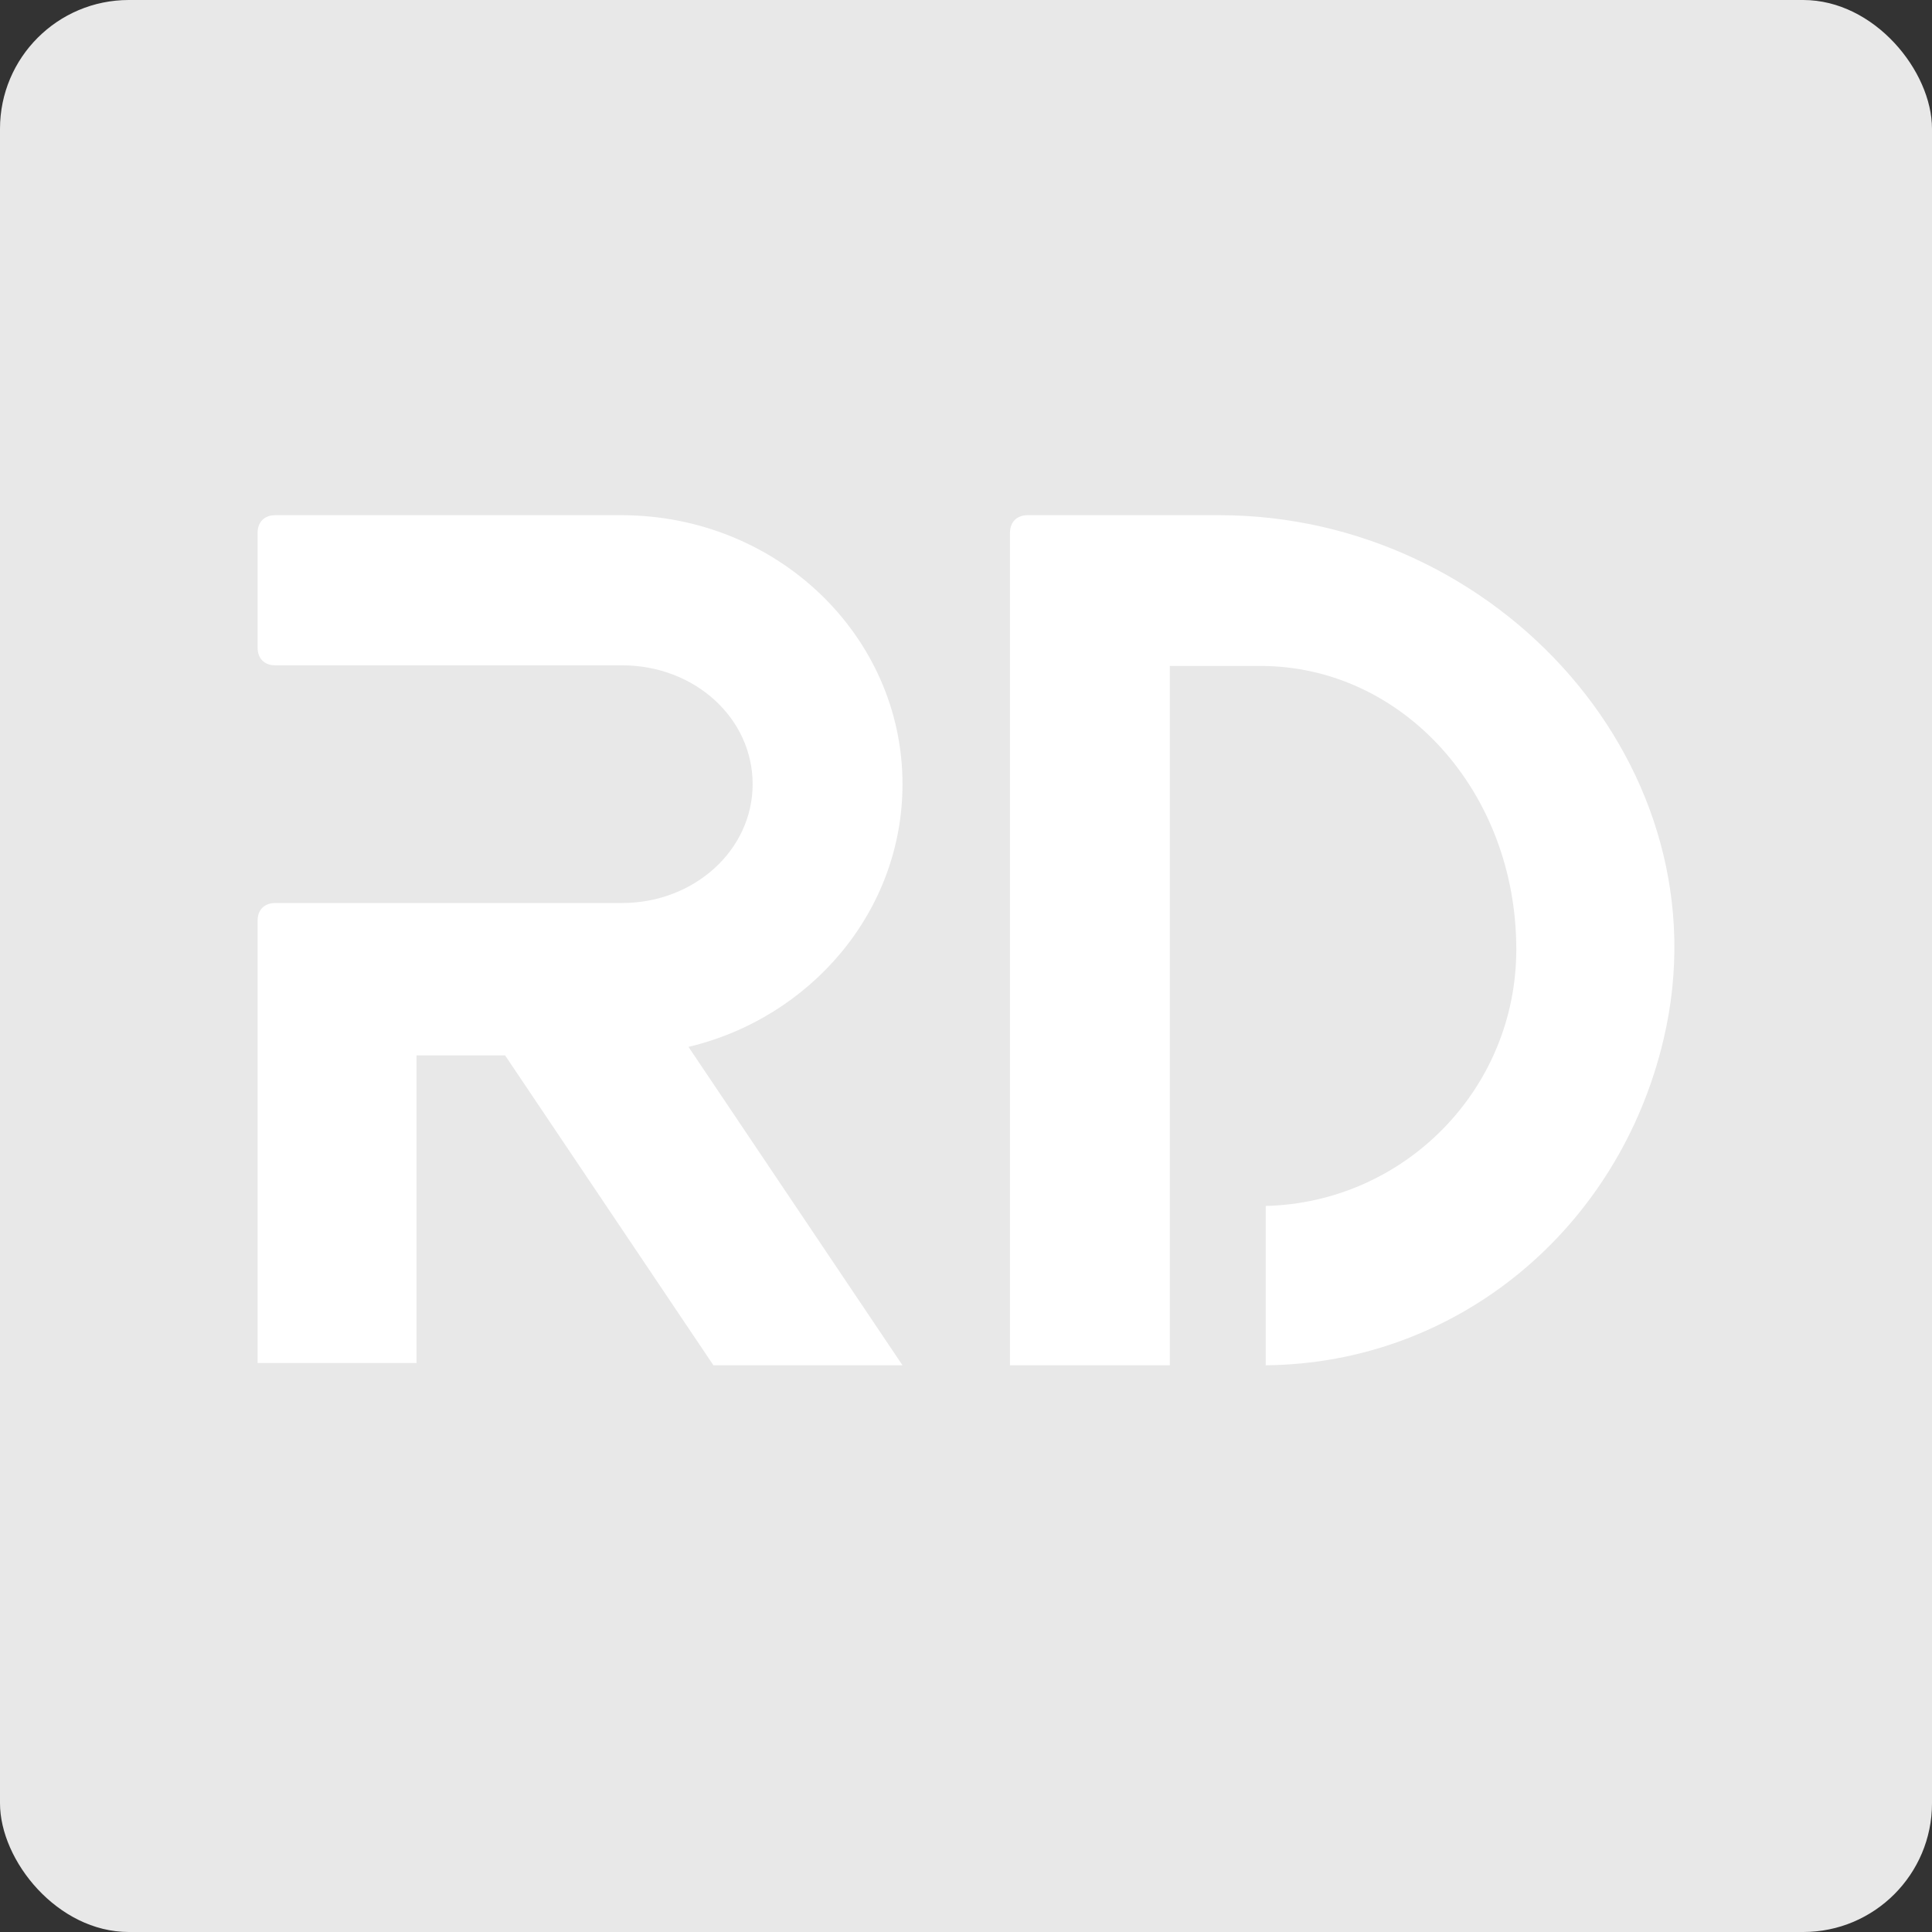 <?xml version="1.0" encoding="UTF-8"?>
<svg width="30px" height="30px" viewBox="0 0 30 30" version="1.1" xmlns="http://www.w3.org/2000/svg" xmlns:xlink="http://www.w3.org/1999/xlink">
    <rect x="0" y="0" width="30" height="30" fill="#333333" stroke="none"/>
    <title>其他/logo</title>
    <defs>
        <rect id="path-1" x="0" y="0" width="30" height="30" rx="2"></rect>
    </defs>
    <g id="其他/logo" stroke="none" stroke-width="1" fill="none" fill-rule="evenodd">
        <mask id="mask-2" fill="white">
            <use xlink:href="#path-1"></use>
        </mask>
        <use id="矩形" fill="#E8E8E8" xlink:href="#path-1"></use>
        <g id="RD-LOGO" mask="url(#mask-2)" fill="#FFFFFF">
            <g transform="translate(4, 8)" id="形状结合">
                <path d="M14.936,-2.30926389e-14 C19.27,-2.30926389e-14 22.825,3.932 21.832,8.137 C21.141,11.08 18.632,13.173 15.654,13.2 L15.654,13.2 L15.654,10.726 C17.808,10.673 19.545,8.915 19.545,6.741 C19.545,4.294 17.781,2.341 15.574,2.341 L15.574,2.341 L14.165,2.341 L14.165,13.2 L11.683,13.2 L11.683,0.274 C11.683,0.106 11.789,-2.30926389e-14 11.958,-2.30926389e-14 L11.958,-2.30926389e-14 Z M5.65,-2.30926389e-14 C8.066,-2.30926389e-14 10.014,1.872 10.014,4.176 C10.014,6.154 8.586,7.805 6.691,8.256 L6.691,8.256 L10.014,13.2 L7.078,13.2 L3.843,8.388 L2.468,8.388 L2.468,13.165 L-7.07878201e-13,13.165 L-7.07878201e-13,6.295 C-7.07878201e-13,6.128 0.106,6.022 0.273,6.022 L0.273,6.022 L5.659,6.022 C6.779,6.022 7.687,5.201 7.687,4.176 C7.687,3.152 6.788,2.331 5.659,2.331 L5.659,2.331 L0.273,2.331 C0.106,2.331 -7.07878201e-13,2.225 -7.07878201e-13,2.057 L-7.07878201e-13,2.057 L-7.07878201e-13,0.274 C-7.07878201e-13,0.106 0.106,-2.30926389e-14 0.273,-2.30926389e-14 L0.273,-2.30926389e-14 Z"></path>
            </g>
        </g>
    </g>
</svg>